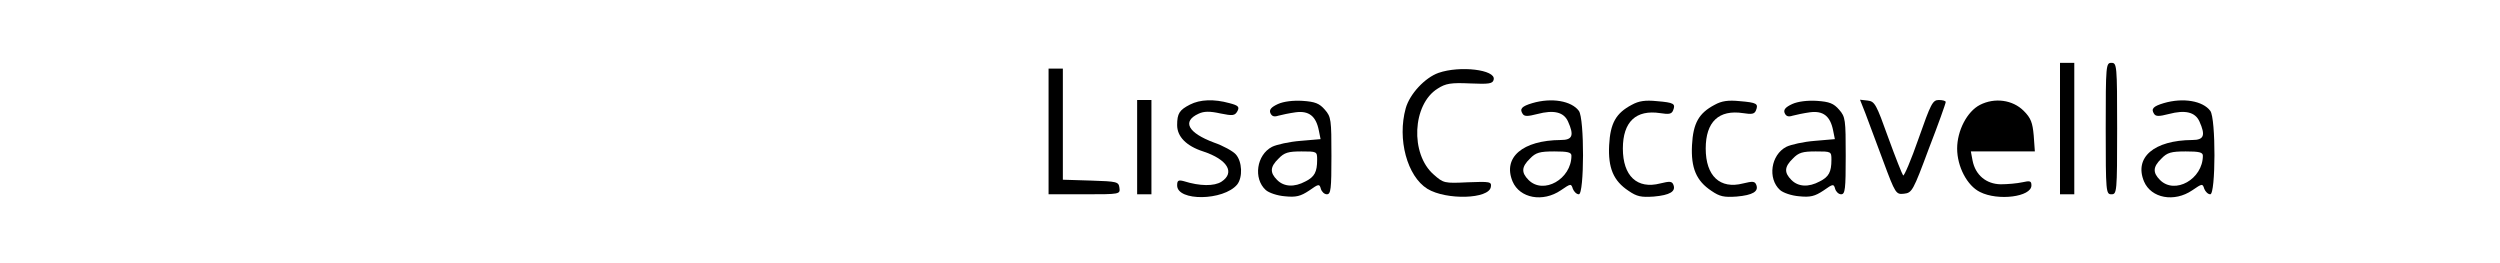 <?xml version="1.0" standalone="no"?>
<!DOCTYPE svg PUBLIC "-//W3C//DTD SVG 20010904//EN"
 "http://www.w3.org/TR/2001/REC-SVG-20010904/DTD/svg10.dtd">
<svg version="1.0" xmlns="http://www.w3.org/2000/svg"
 width="875pt" height="92pt" viewBox="0 0 875 92"
 preserveAspectRatio="xMidYMid meet">
<g transform="translate(0,92) scale(0.1,-0.1)"
fill="#000000" stroke="none">
<path d="M7210 470 l0 -230 25 0 25 0 0 230 0 230 -25 0 -25 0 0 -230z"/>
<path d="M7370 470 c0 -223 1 -230 20 -230 19 0 20 7 20 230 0 223 -1 230 -20
230 -19 0 -20 -7 -20 -230z"/>
<path d="M3670 460 l0 -220 126 0 c124 0 125 0 122 23 -3 21 -8 22 -100 25
l-98 3 0 194 0 195 -25 0 -25 0 0 -220z"/>
<path d="M5035 665 c-48 -17 -101 -74 -115 -124 -30 -108 5 -238 76 -282 66
-40 216 -36 222 7 3 18 -3 19 -81 16 -82 -4 -85 -3 -119 27 -83 72 -75 246 14
301 28 18 46 21 113 18 68 -3 80 -1 83 14 7 34 -118 49 -193 23z"/>
<path d="M3980 405 l0 -165 25 0 25 0 0 165 0 165 -25 0 -25 0 0 -165z"/>
<path d="M4165 554 c-37 -19 -45 -31 -45 -72 0 -40 32 -73 91 -92 85 -28 113
-74 64 -106 -25 -16 -75 -16 -132 2 -19 5 -23 2 -23 -15 0 -56 162 -54 210 3
20 25 18 81 -5 106 -10 11 -44 30 -76 41 -91 34 -113 74 -54 101 19 9 40 9 76
1 44 -9 51 -8 60 8 8 15 3 20 -28 28 -54 15 -103 13 -138 -5z"/>
<path d="M4473 556 c-24 -11 -31 -20 -27 -31 5 -12 13 -15 28 -10 11 3 39 9
61 12 46 6 71 -13 81 -64 l6 -30 -70 -6 c-39 -3 -84 -13 -100 -21 -54 -28 -66
-111 -22 -151 11 -10 41 -20 67 -22 39 -4 55 0 85 20 34 24 36 24 41 6 3 -10
12 -19 21 -19 14 0 16 18 16 134 0 127 -1 137 -23 162 -19 22 -34 28 -78 31
-33 2 -66 -2 -86 -11z m137 -195 c0 -43 -9 -60 -41 -76 -39 -21 -75 -19 -99 5
-26 26 -25 46 5 75 20 21 34 25 80 25 54 0 55 0 55 -29z"/>
<path d="M5363 559 c-37 -11 -45 -20 -34 -37 6 -10 17 -10 52 -1 57 15 92 7
107 -26 22 -49 16 -65 -25 -65 -134 -1 -204 -61 -169 -145 25 -59 106 -74 169
-31 35 24 36 24 42 5 4 -10 13 -19 21 -19 19 0 20 266 0 292 -26 35 -95 47
-163 27z m137 -184 c0 -82 -98 -137 -150 -85 -26 26 -25 46 5 75 20 21 34 25
85 25 47 0 60 -3 60 -15z"/>
<path d="M5711 553 c-55 -29 -75 -64 -79 -141 -4 -80 15 -125 68 -160 29 -20
44 -23 88 -20 57 5 78 18 69 41 -5 13 -13 13 -46 5 -81 -21 -131 26 -131 122
0 94 46 137 131 124 31 -5 40 -3 45 10 9 23 3 27 -57 32 -40 4 -63 1 -88 -13z"/>
<path d="M6001 553 c-55 -29 -75 -64 -79 -141 -4 -80 15 -125 68 -160 29 -20
44 -23 88 -20 57 5 78 18 69 41 -5 13 -13 13 -46 5 -81 -21 -131 26 -131 122
0 94 46 137 131 124 31 -5 40 -3 45 10 9 23 3 27 -57 32 -40 4 -63 1 -88 -13z"/>
<path d="M6273 556 c-24 -11 -31 -20 -27 -31 5 -12 13 -15 28 -10 11 3 39 9
61 12 46 6 71 -13 81 -64 l6 -30 -70 -6 c-39 -3 -84 -13 -100 -21 -54 -28 -66
-111 -22 -151 11 -10 41 -20 67 -22 39 -4 55 0 85 20 34 24 36 24 41 6 3 -10
12 -19 21 -19 14 0 16 18 16 134 0 127 -1 137 -23 162 -19 22 -34 28 -78 31
-33 2 -66 -2 -86 -11z m137 -195 c0 -43 -9 -60 -41 -76 -39 -21 -75 -19 -99 5
-26 26 -25 46 5 75 20 21 34 25 80 25 54 0 55 0 55 -29z"/>
<path d="M6529 523 c10 -26 38 -101 62 -166 43 -116 45 -118 73 -115 28 3 32
10 87 158 33 85 59 158 59 163 0 4 -11 7 -24 7 -22 0 -28 -13 -71 -135 -26
-75 -51 -133 -54 -129 -3 3 -27 63 -52 132 -42 117 -47 127 -72 130 l-27 3 19
-48z"/>
<path d="M6930 553 c-45 -23 -80 -90 -80 -153 0 -63 35 -130 80 -152 63 -32
180 -17 180 23 0 16 -5 17 -32 11 -18 -4 -52 -7 -76 -7 -50 1 -88 32 -98 83
l-6 32 112 0 112 0 -4 56 c-4 45 -10 61 -35 86 -39 39 -102 47 -153 21z"/>
<path d="M7573 559 c-37 -11 -45 -20 -34 -37 6 -10 17 -10 52 -1 57 15 92 7
107 -26 22 -49 16 -65 -25 -65 -134 -1 -204 -61 -169 -145 25 -59 106 -74 169
-31 35 24 36 24 42 5 4 -10 13 -19 21 -19 19 0 20 266 0 292 -26 35 -95 47
-163 27z m137 -184 c0 -82 -98 -137 -150 -85 -26 26 -25 46 5 75 20 21 34 25
85 25 47 0 60 -3 60 -15z"/>
</g>
</svg>

